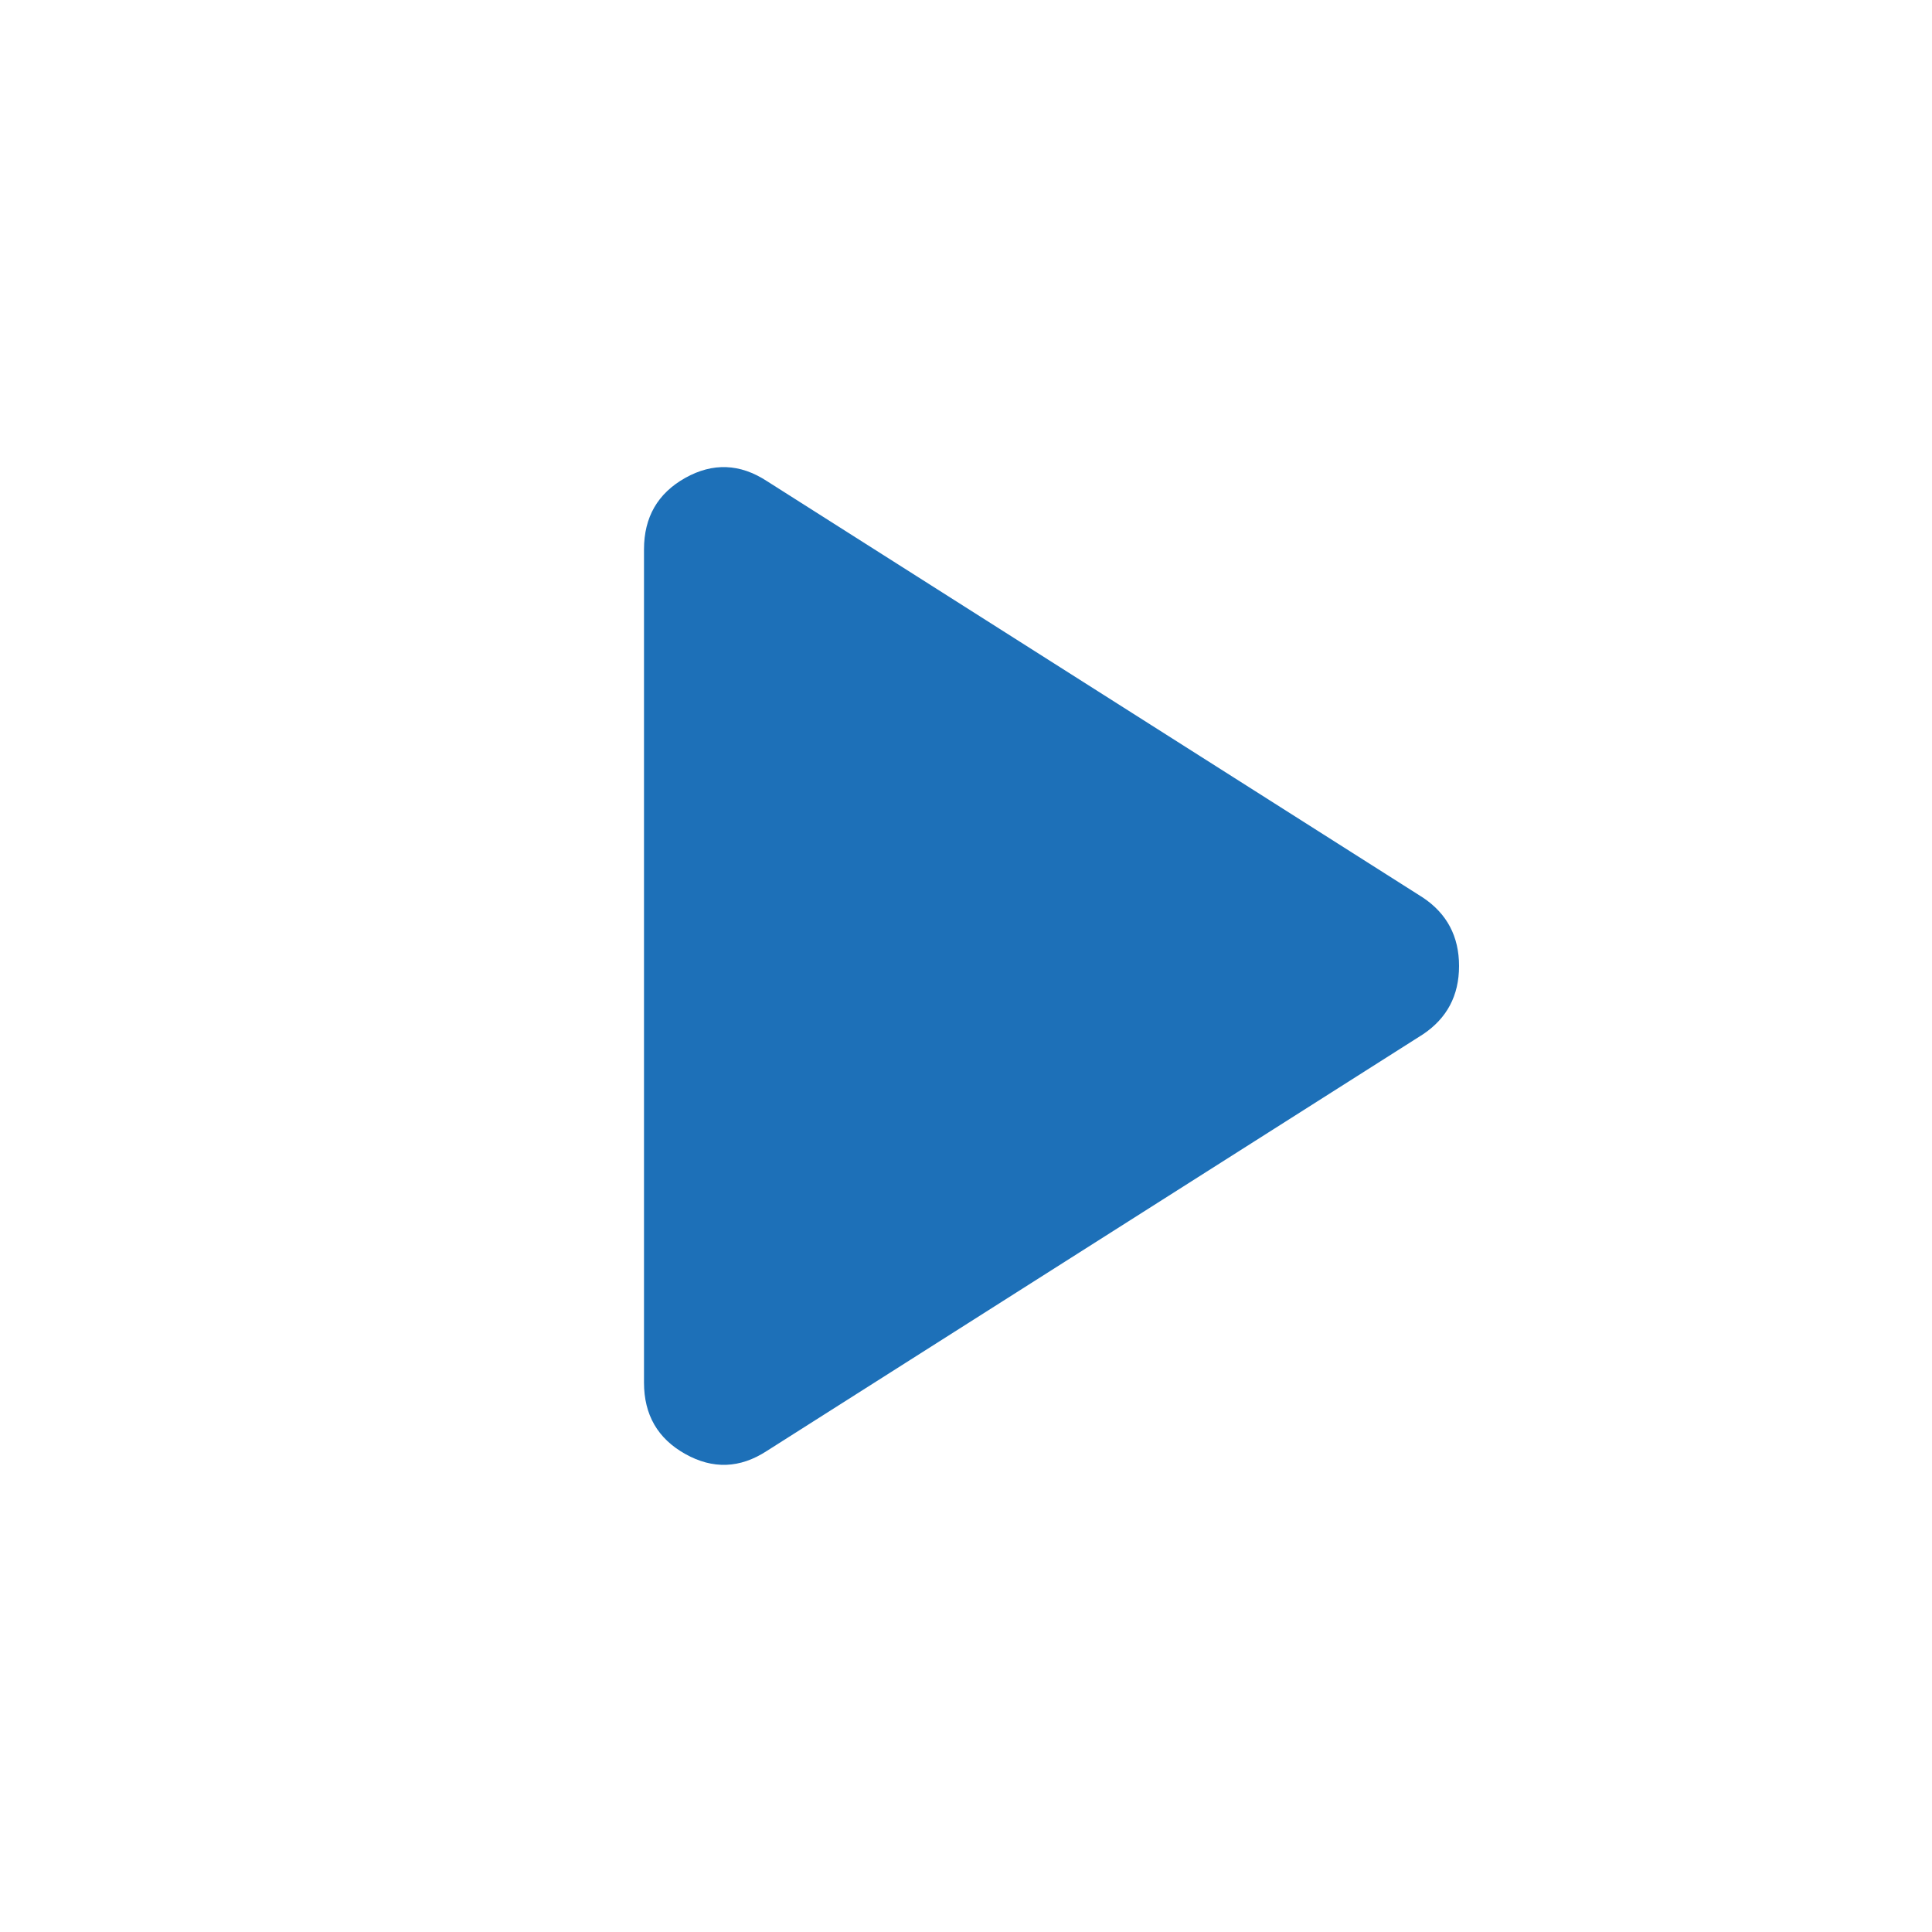 <svg width="30" height="30" viewBox="0 0 30 30" fill="none" xmlns="http://www.w3.org/2000/svg">
<path d="M11.906 22.531C11.49 22.802 11.068 22.817 10.64 22.577C10.213 22.338 10 21.969 10 21.469V8.531C10 8.031 10.213 7.661 10.64 7.421C11.068 7.182 11.49 7.198 11.906 7.469L22.094 13.937C22.469 14.187 22.656 14.542 22.656 15C22.656 15.458 22.469 15.812 22.094 16.062L11.906 22.531Z"
    fill="#1D70B8"
/>
</svg>
